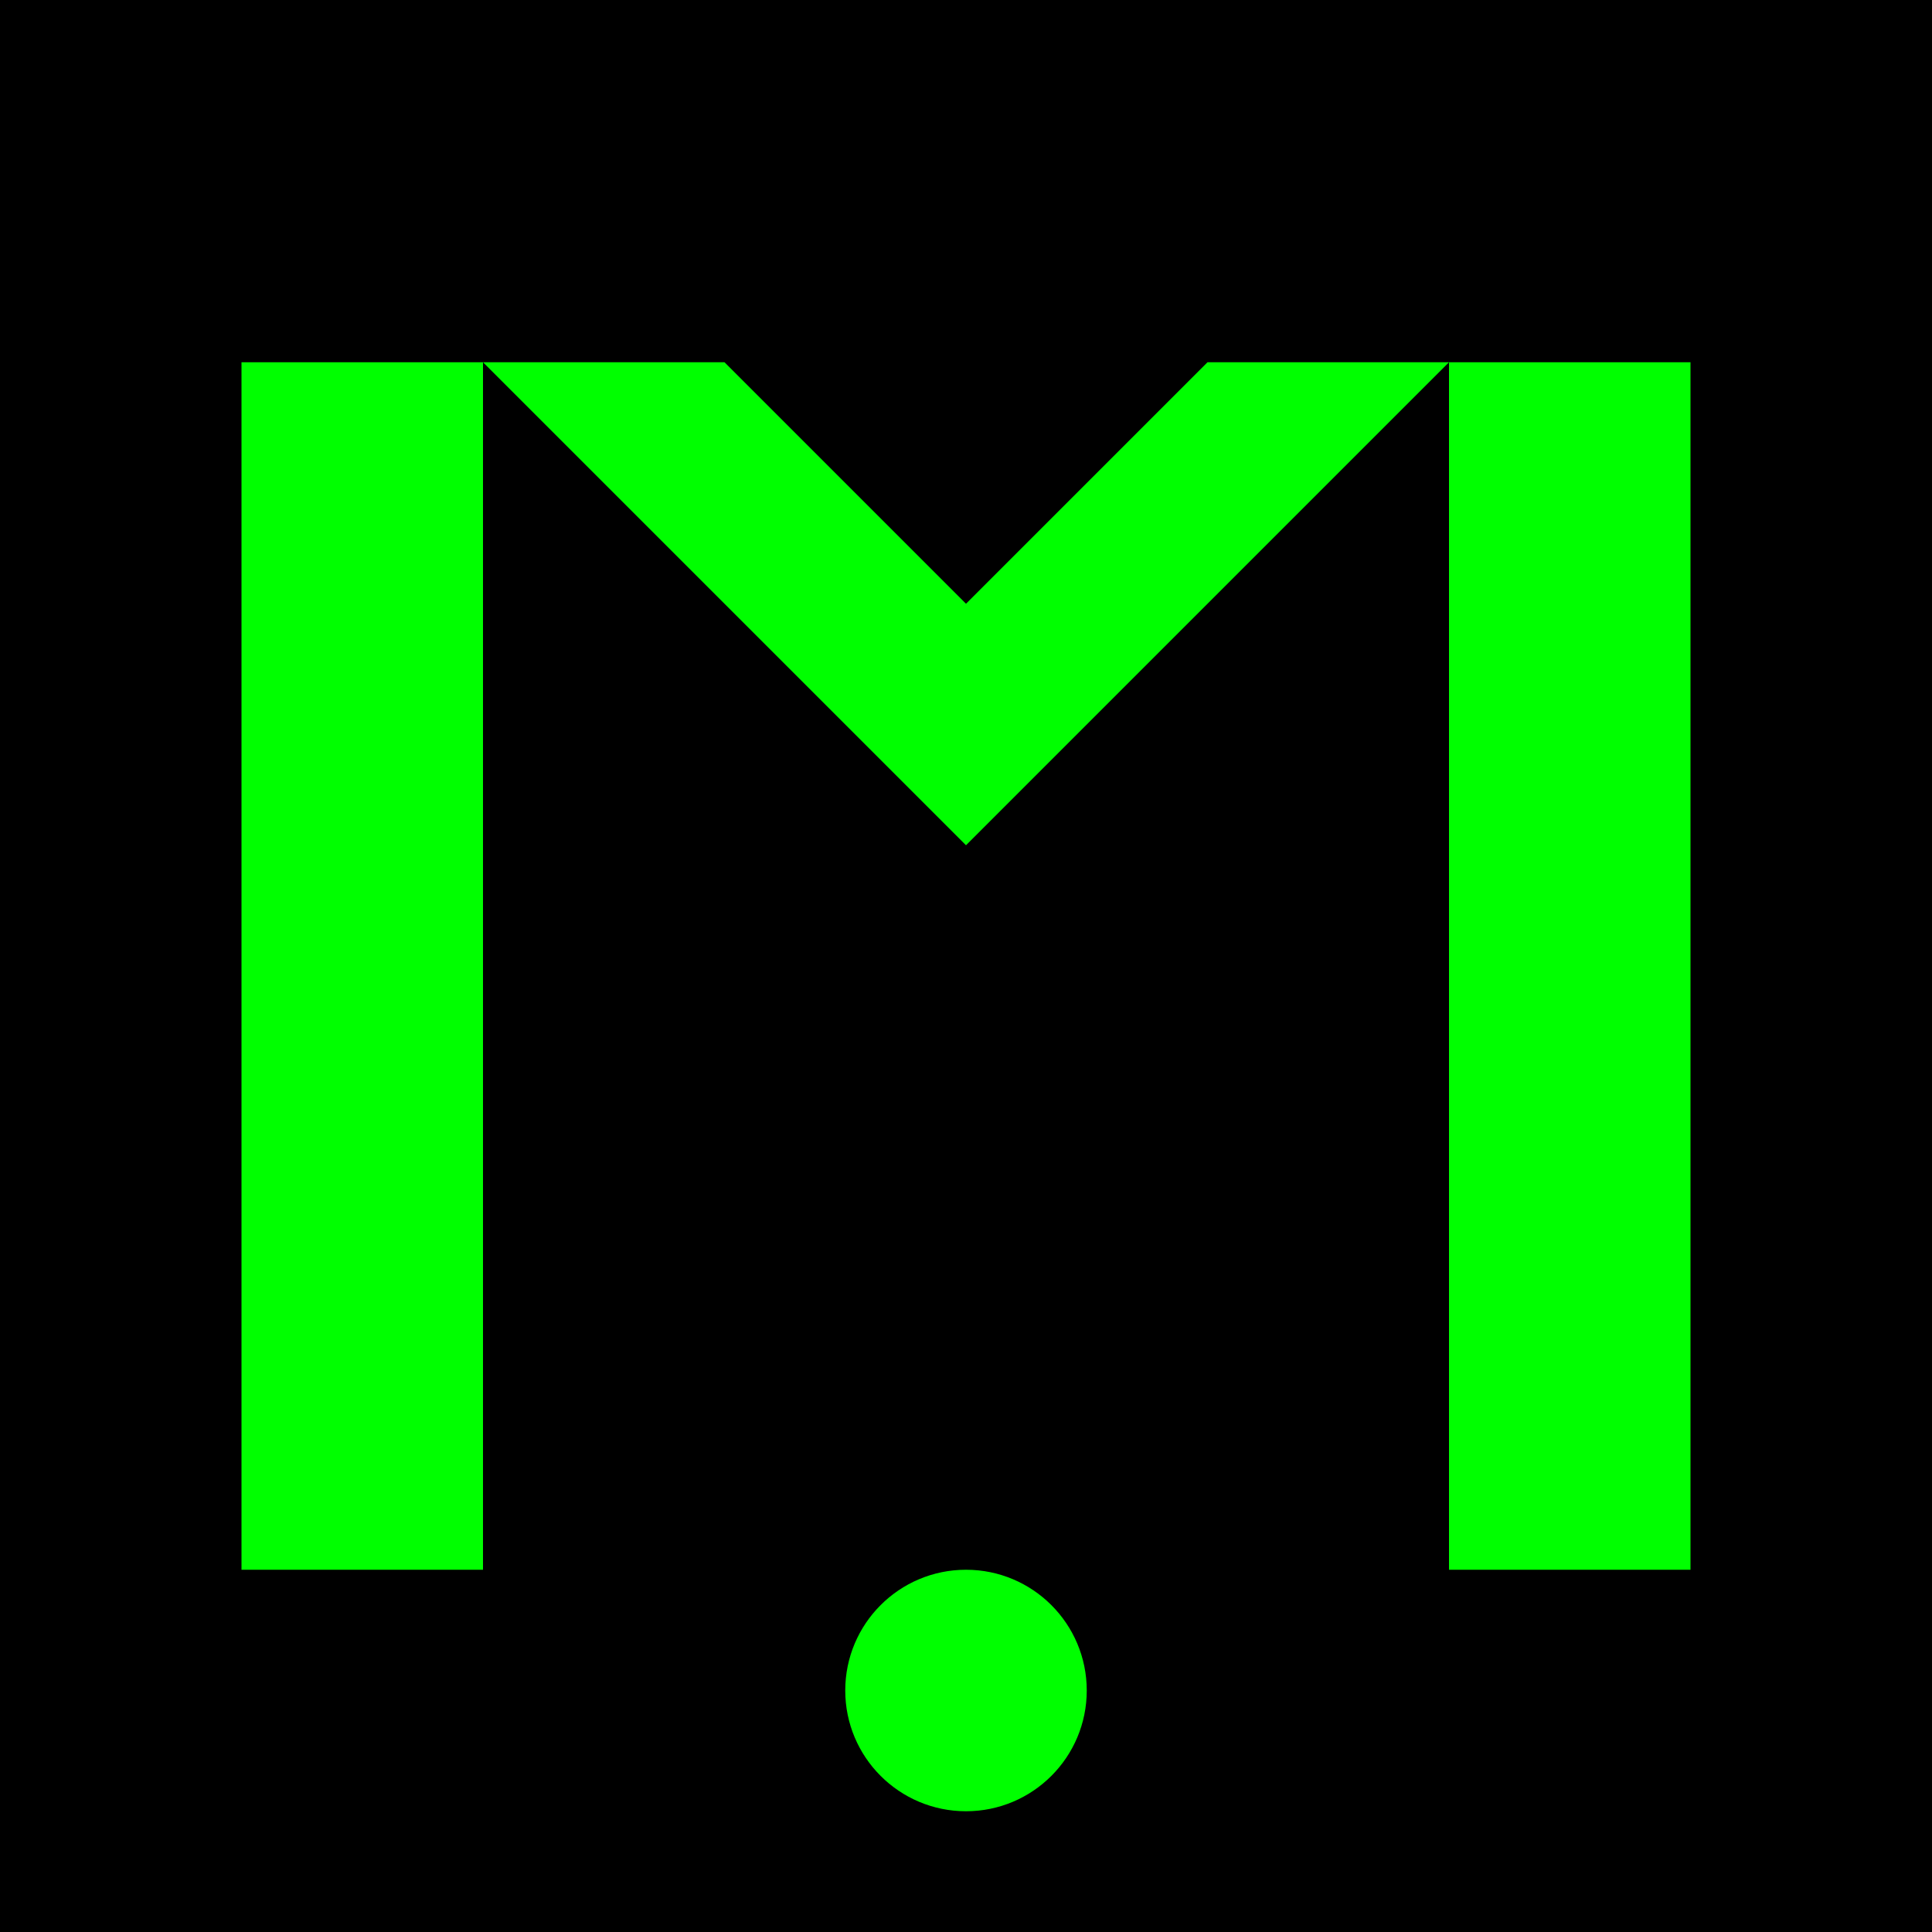 <svg width="16" height="16" viewBox="0 0 16 16" xmlns="http://www.w3.org/2000/svg">
  <rect width="16" height="16" fill="#000000"/>
  
  <!-- Simplified M logo for small size -->
  <g fill="#00ff00">
    <!-- Left pillar -->
    <rect x="2" y="3" width="2" height="10"/>
    <!-- Right pillar -->
    <rect x="12" y="3" width="2" height="10"/>
    <!-- Center peak -->
    <polygon points="4,3 8,7 12,3 10,3 8,5 6,3"/>
  </g>
  
  <!-- Small football -->
  <circle cx="8" cy="14" r="1" fill="#00ff00"/>
</svg>
